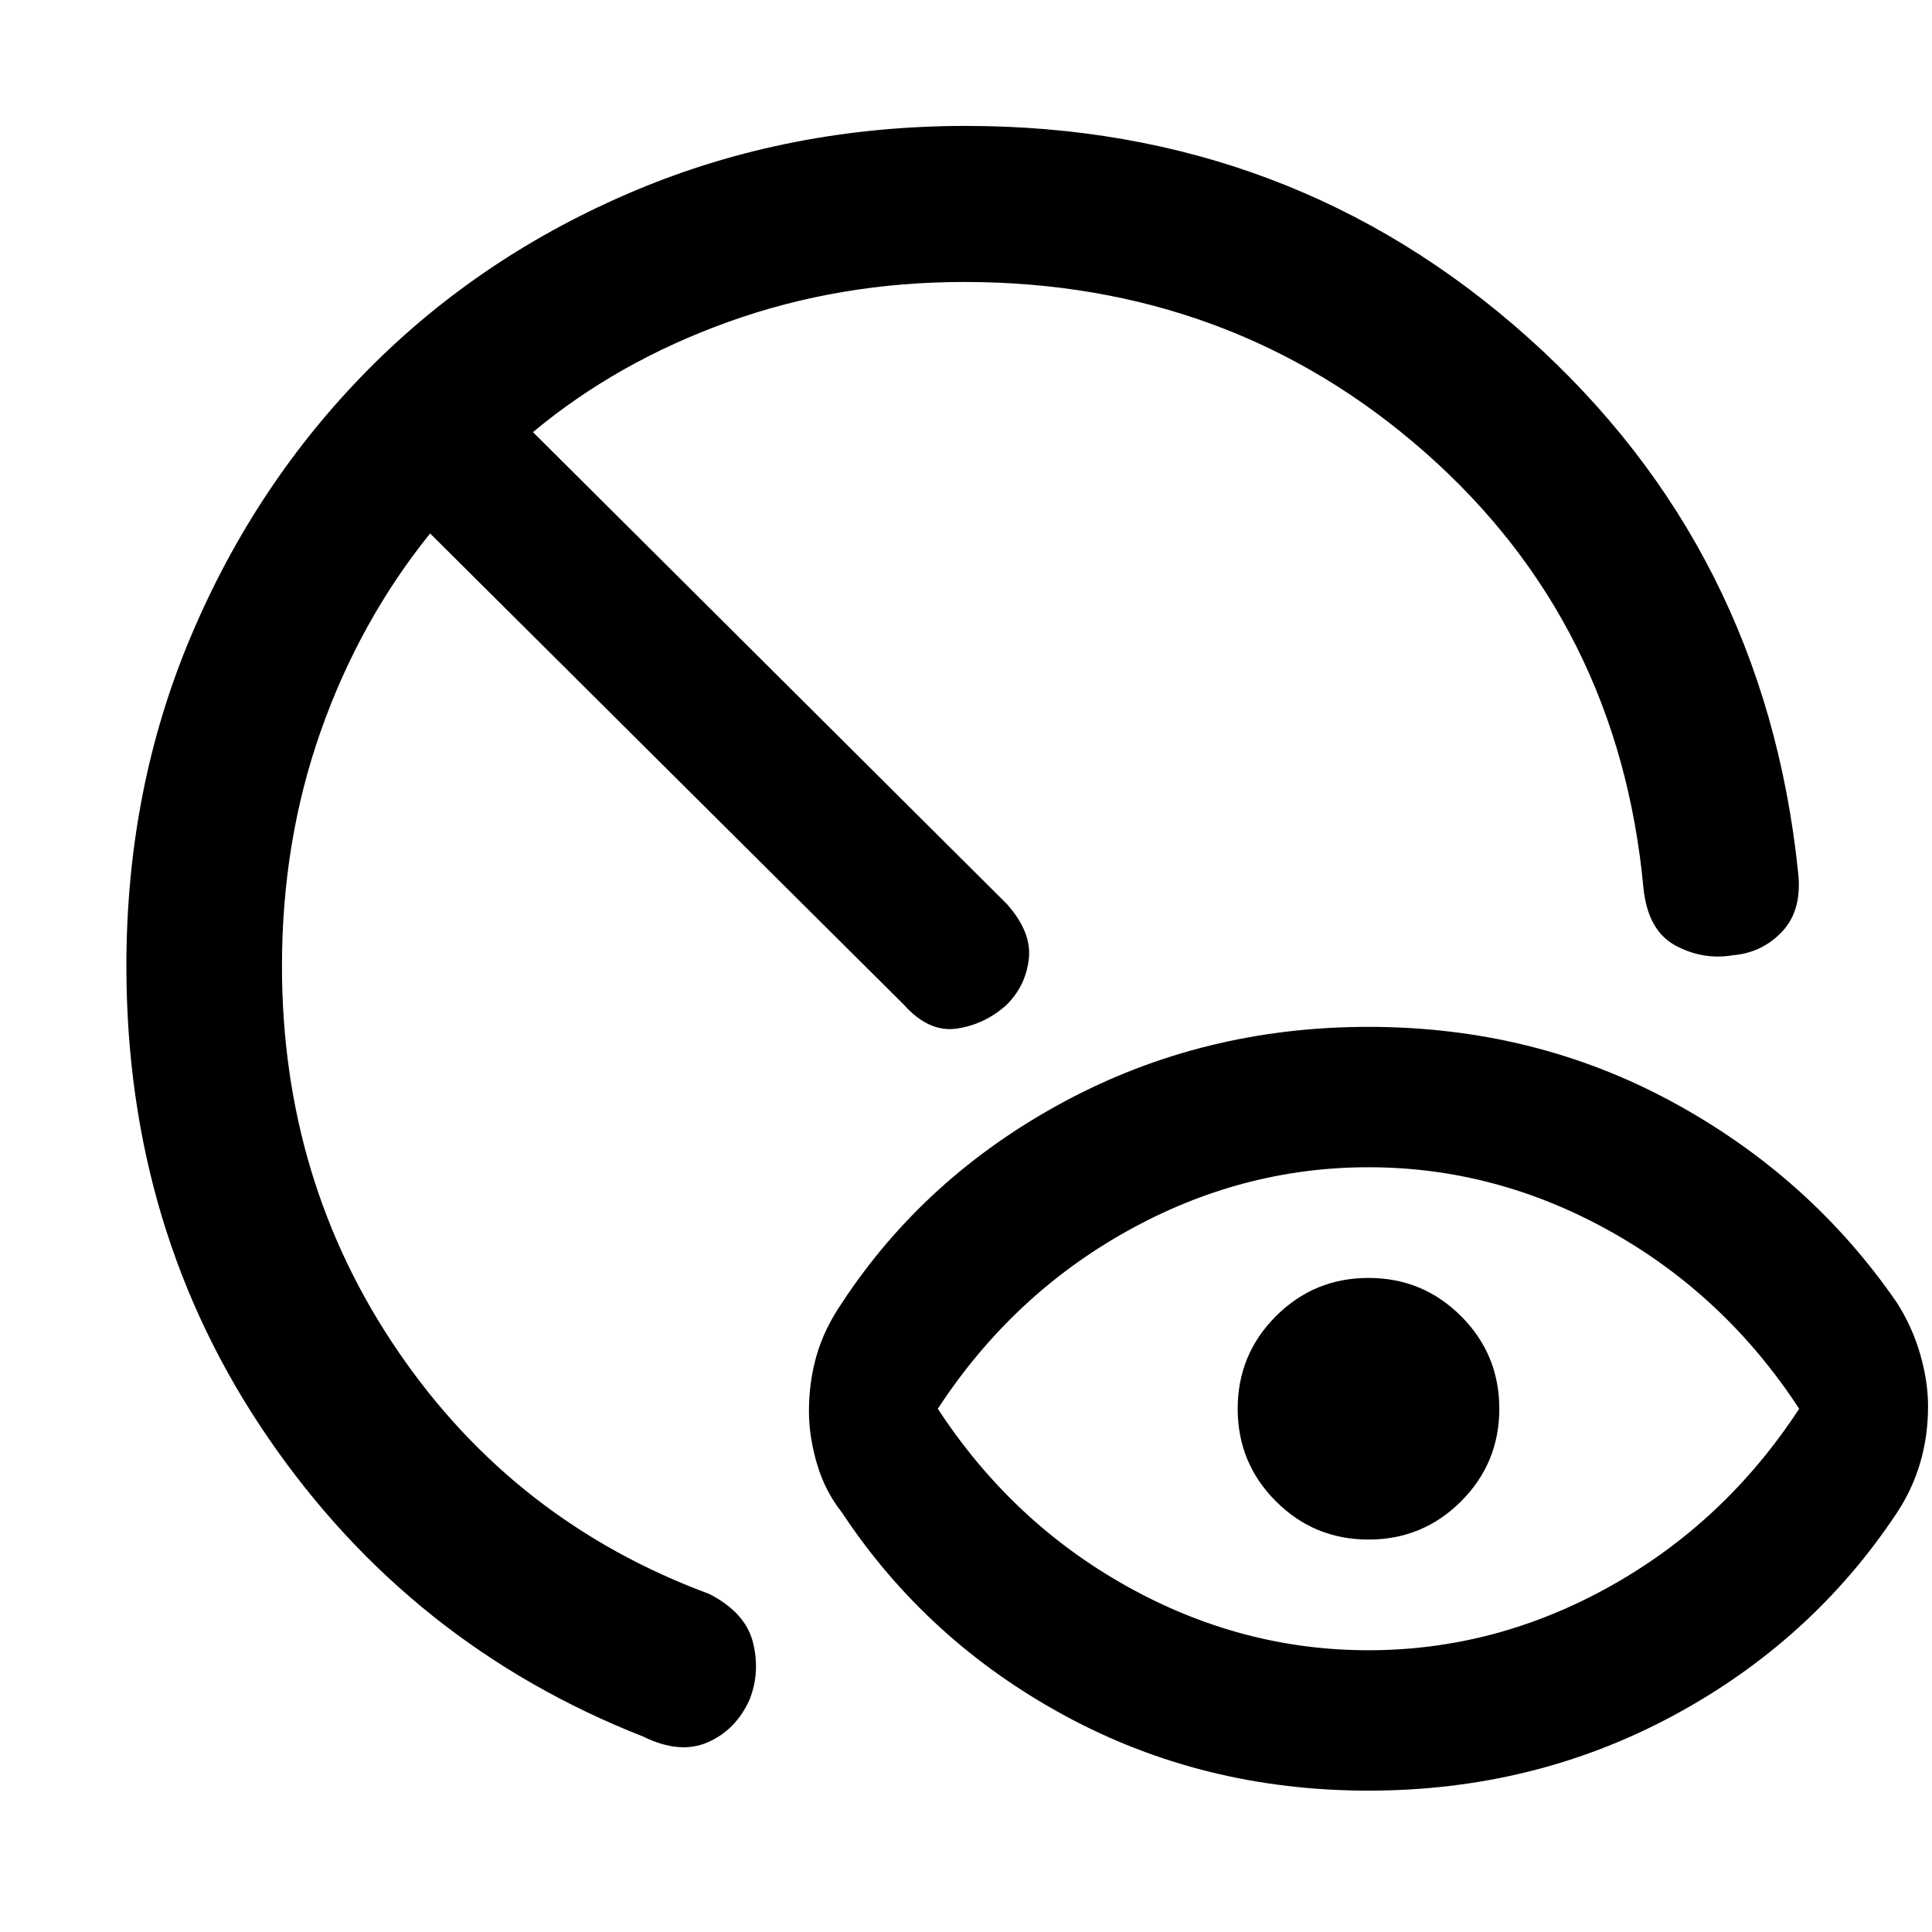 <svg xmlns="http://www.w3.org/2000/svg" height="48" viewBox="0 -960 960 960" width="48"><path d="M680-140q63.24 0 120.24-31.88 57-31.88 93.76-88.12-36.76-56.24-93.76-88.12Q743.24-380 680-380q-63.24 0-120.24 31.88-57 31.88-93.76 88.12 36.76 56.24 93.76 88.12Q616.76-140 680-140Zm0 69.76q-82.04 0-150.71-37.16-68.66-37.17-110.9-100.97-8.48-10.72-12.46-24.31-3.97-13.6-3.97-26.08 0-14.72 3.86-27.94 3.85-13.21 12.57-25.93 41.24-62.8 110.4-99.97 69.17-37.16 151.21-37.16t150.71 37.16q68.66 37.17 111.9 99.97 7.48 11.72 11.46 25.31 3.97 13.6 3.97 26.08 0 14.72-3.86 27.94-3.85 13.21-11.57 24.93-42.24 63.8-111.4 100.97Q762.04-70.24 680-70.24ZM680-195q-27 0-46-19t-19-46q0-27 19-46t46-19q27 0 46 19t19 46q0 27-19 46t-46 19ZM319.59-97.11q-115.61-45.43-186.2-148.24Q62.8-348.15 62.8-480q0-88 32.12-163.98 32.12-75.98 88.24-132.6 56.12-56.62 132.48-88.74Q392-897.43 480-897.43q161.72 0 279.22 105.11 117.5 105.12 134.21 265.36 2.24 18.96-7.73 29.68-9.98 10.71-24.7 11.95-14.96 2.48-28.53-4.88-13.58-7.36-15.82-28.27-12.24-131.8-108.4-216.61-96.16-84.8-229.21-84.8-61.8 0-116.99 19.78-55.18 19.78-97.22 54.83l235.41 234.41q12.48 13.96 10.98 27.29-1.5 13.34-10.98 22.82-10.72 9.72-24.67 11.84-13.96 2.12-26.44-11.84L213.72-694.93q-35.05 43.52-54.33 98.2-19.28 54.69-19.28 116.73 0 107.13 57.85 191.7 57.84 84.56 154.45 120.32 17.96 9.2 21.72 24.03 3.76 14.84-1.72 28.56-6.71 14.96-20.67 21.1-13.96 6.14-32.15-2.82Z"/></svg>
